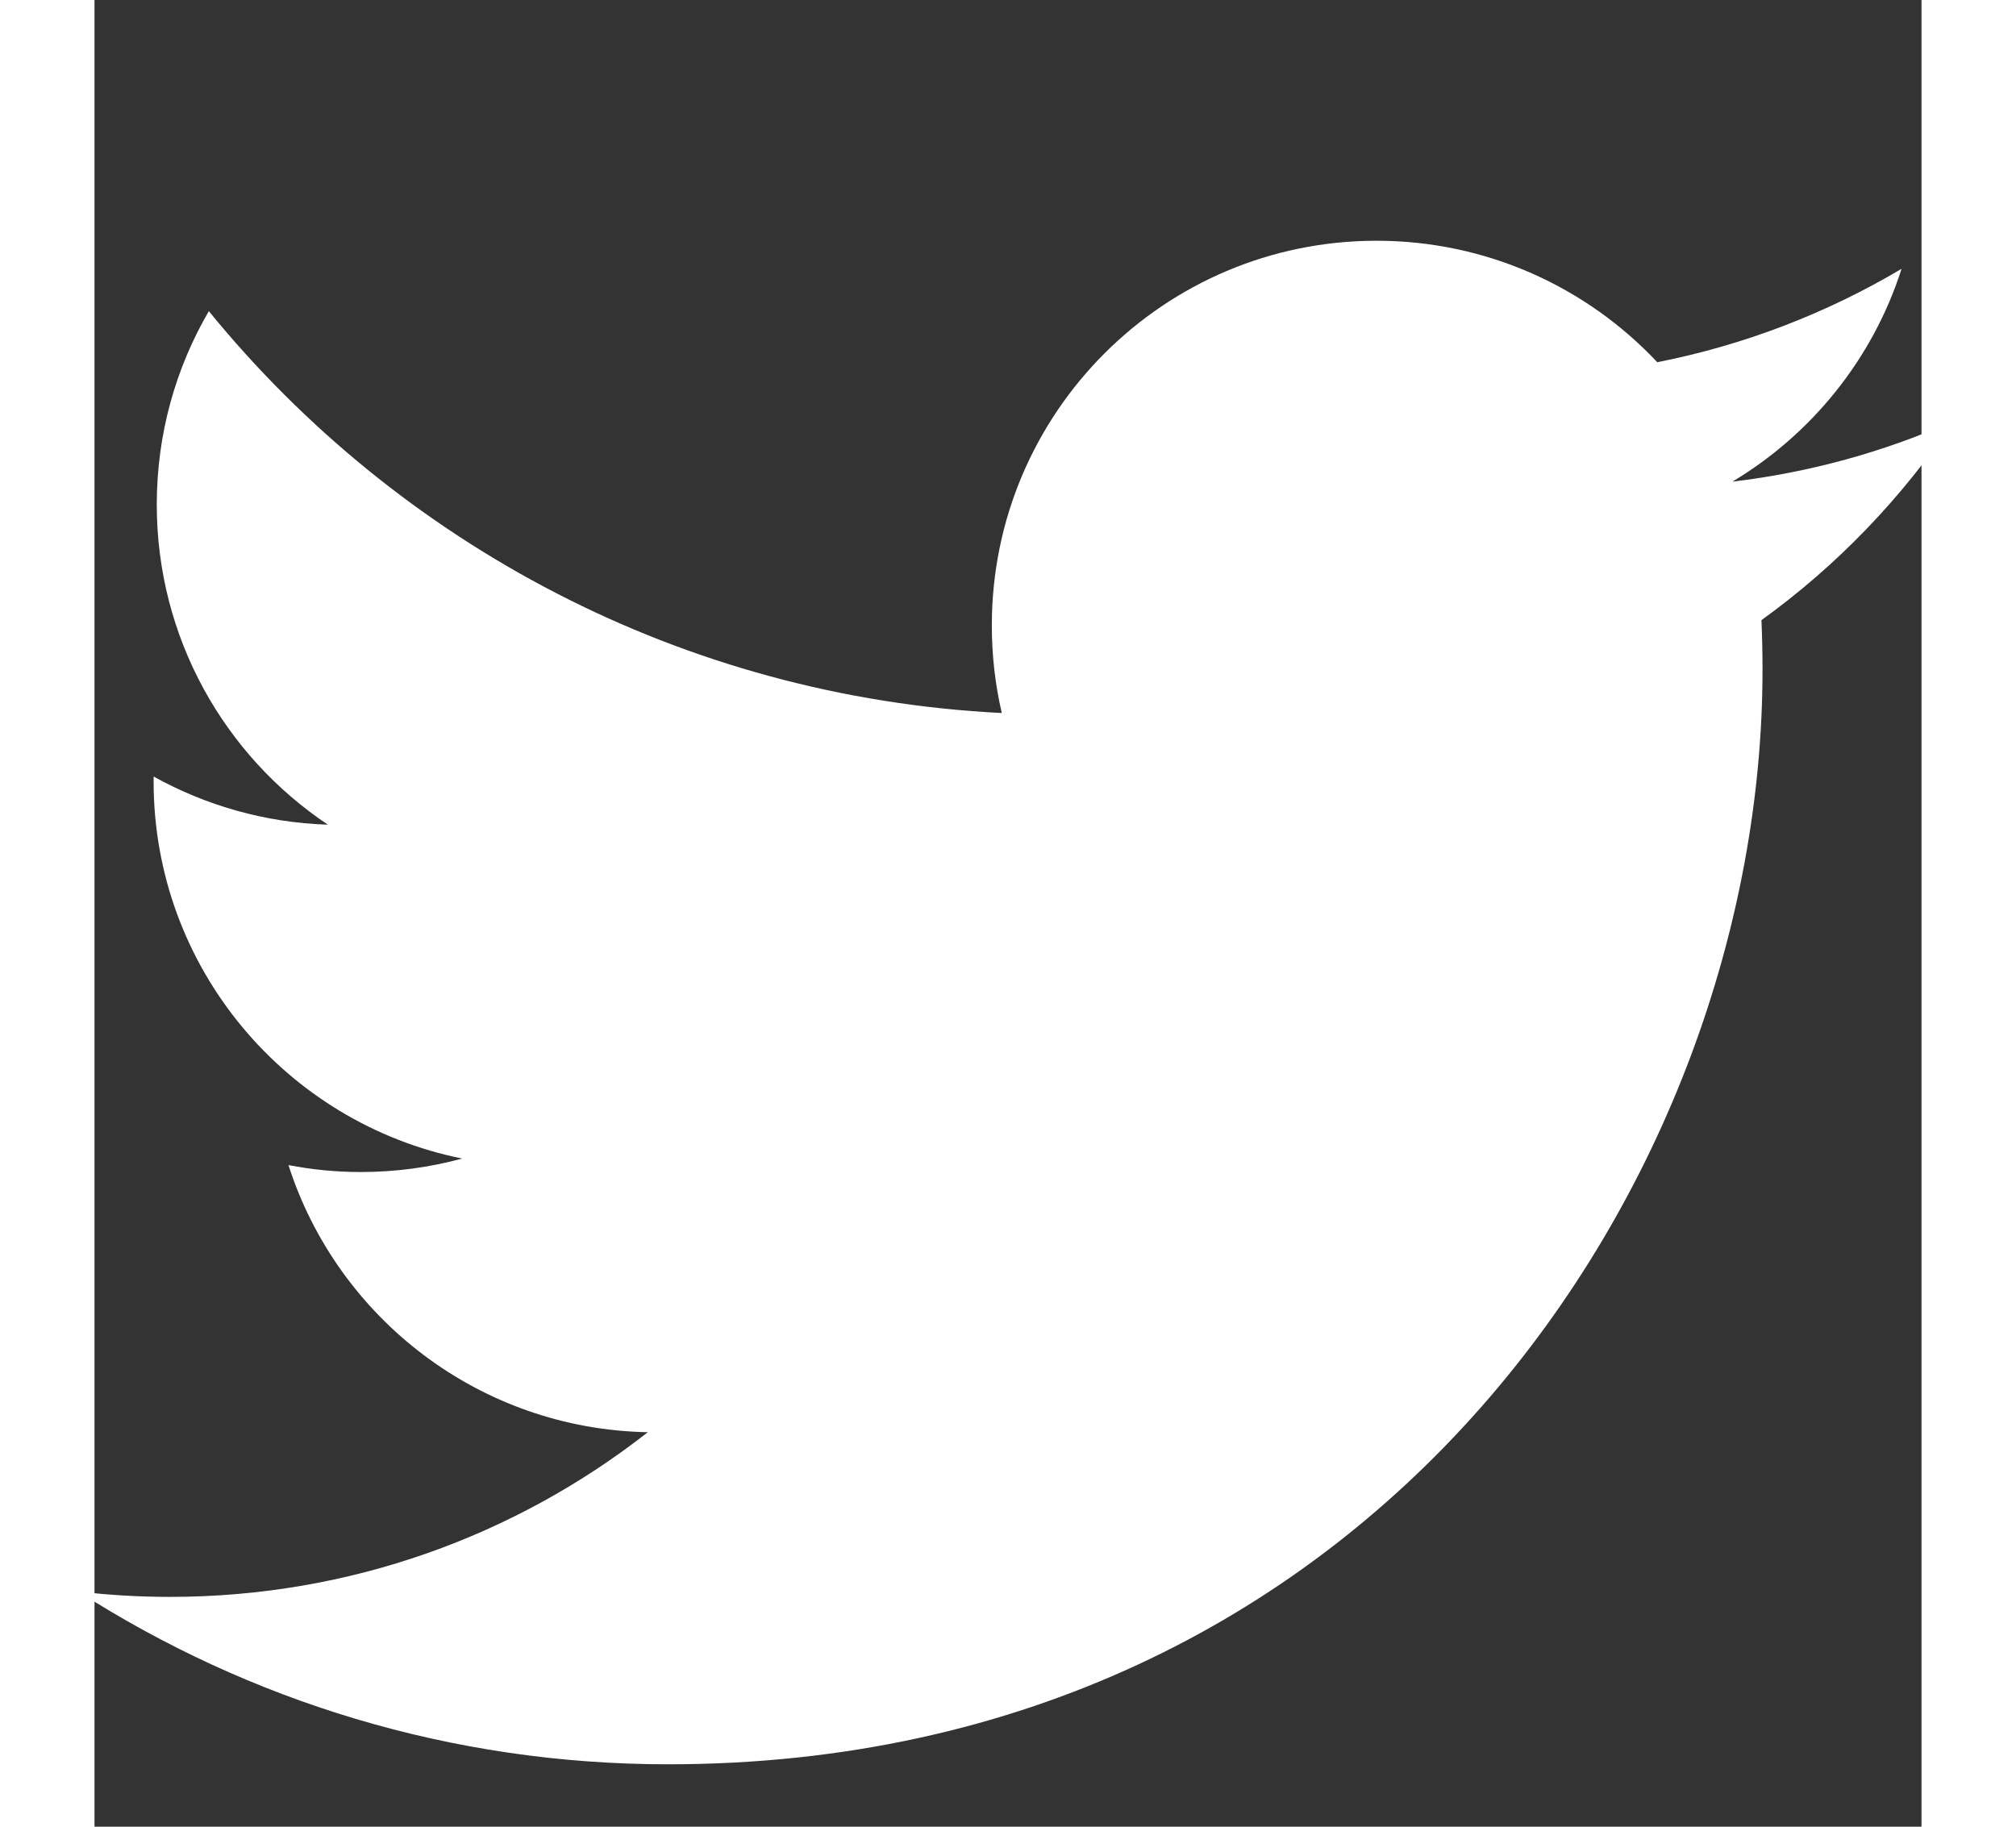 <?xml version="1.0" encoding="UTF-8" standalone="no"?>
<svg width="64px" height="58px" viewBox="4 4 48 48" version="1.1" xmlns="http://www.w3.org/2000/svg" xmlns:xlink="http://www.w3.org/1999/xlink" xmlns:sketch="http://www.bohemiancoding.com/sketch/ns">
  <rect x="4" y="4" width="48" height="48" fill="#333333" stroke="none"/>
  <path d="M52.837,15.065c-1.811,0.805-3.76,1.348-5.805,1.591c2.088-1.25,3.689-3.23,4.444-5.592c-1.953,1.159-4.115,2-6.418,2.454  c-1.843-1.964-4.47-3.192-7.377-3.192c-5.581,0-10.106,4.525-10.106,10.107c0,0.791,0.089,1.562,0.262,2.303  c-8.4-0.422-15.848-4.445-20.833-10.56c-0.87,1.492-1.368,3.228-1.368,5.082c0,3.506,1.784,6.6,4.496,8.412  c-1.656-0.053-3.215-0.508-4.578-1.265c-0.001,0.042-0.001,0.085-0.001,0.128c0,4.896,3.484,8.98,8.108,9.91  c-0.848,0.23-1.741,0.354-2.663,0.354c-0.652,0-1.285-0.063-1.902-0.182c1.287,4.015,5.019,6.938,9.441,7.019  c-3.459,2.711-7.816,4.327-12.552,4.327c-0.815,0-1.62-0.048-2.411-0.142c4.474,2.869,9.786,4.541,15.493,4.541  c18.591,0,28.756-15.4,28.756-28.756c0-0.438-0.009-0.875-0.028-1.309C49.769,18.873,51.483,17.092,52.837,15.065z" fill="#FFFFFF"/>
</svg>